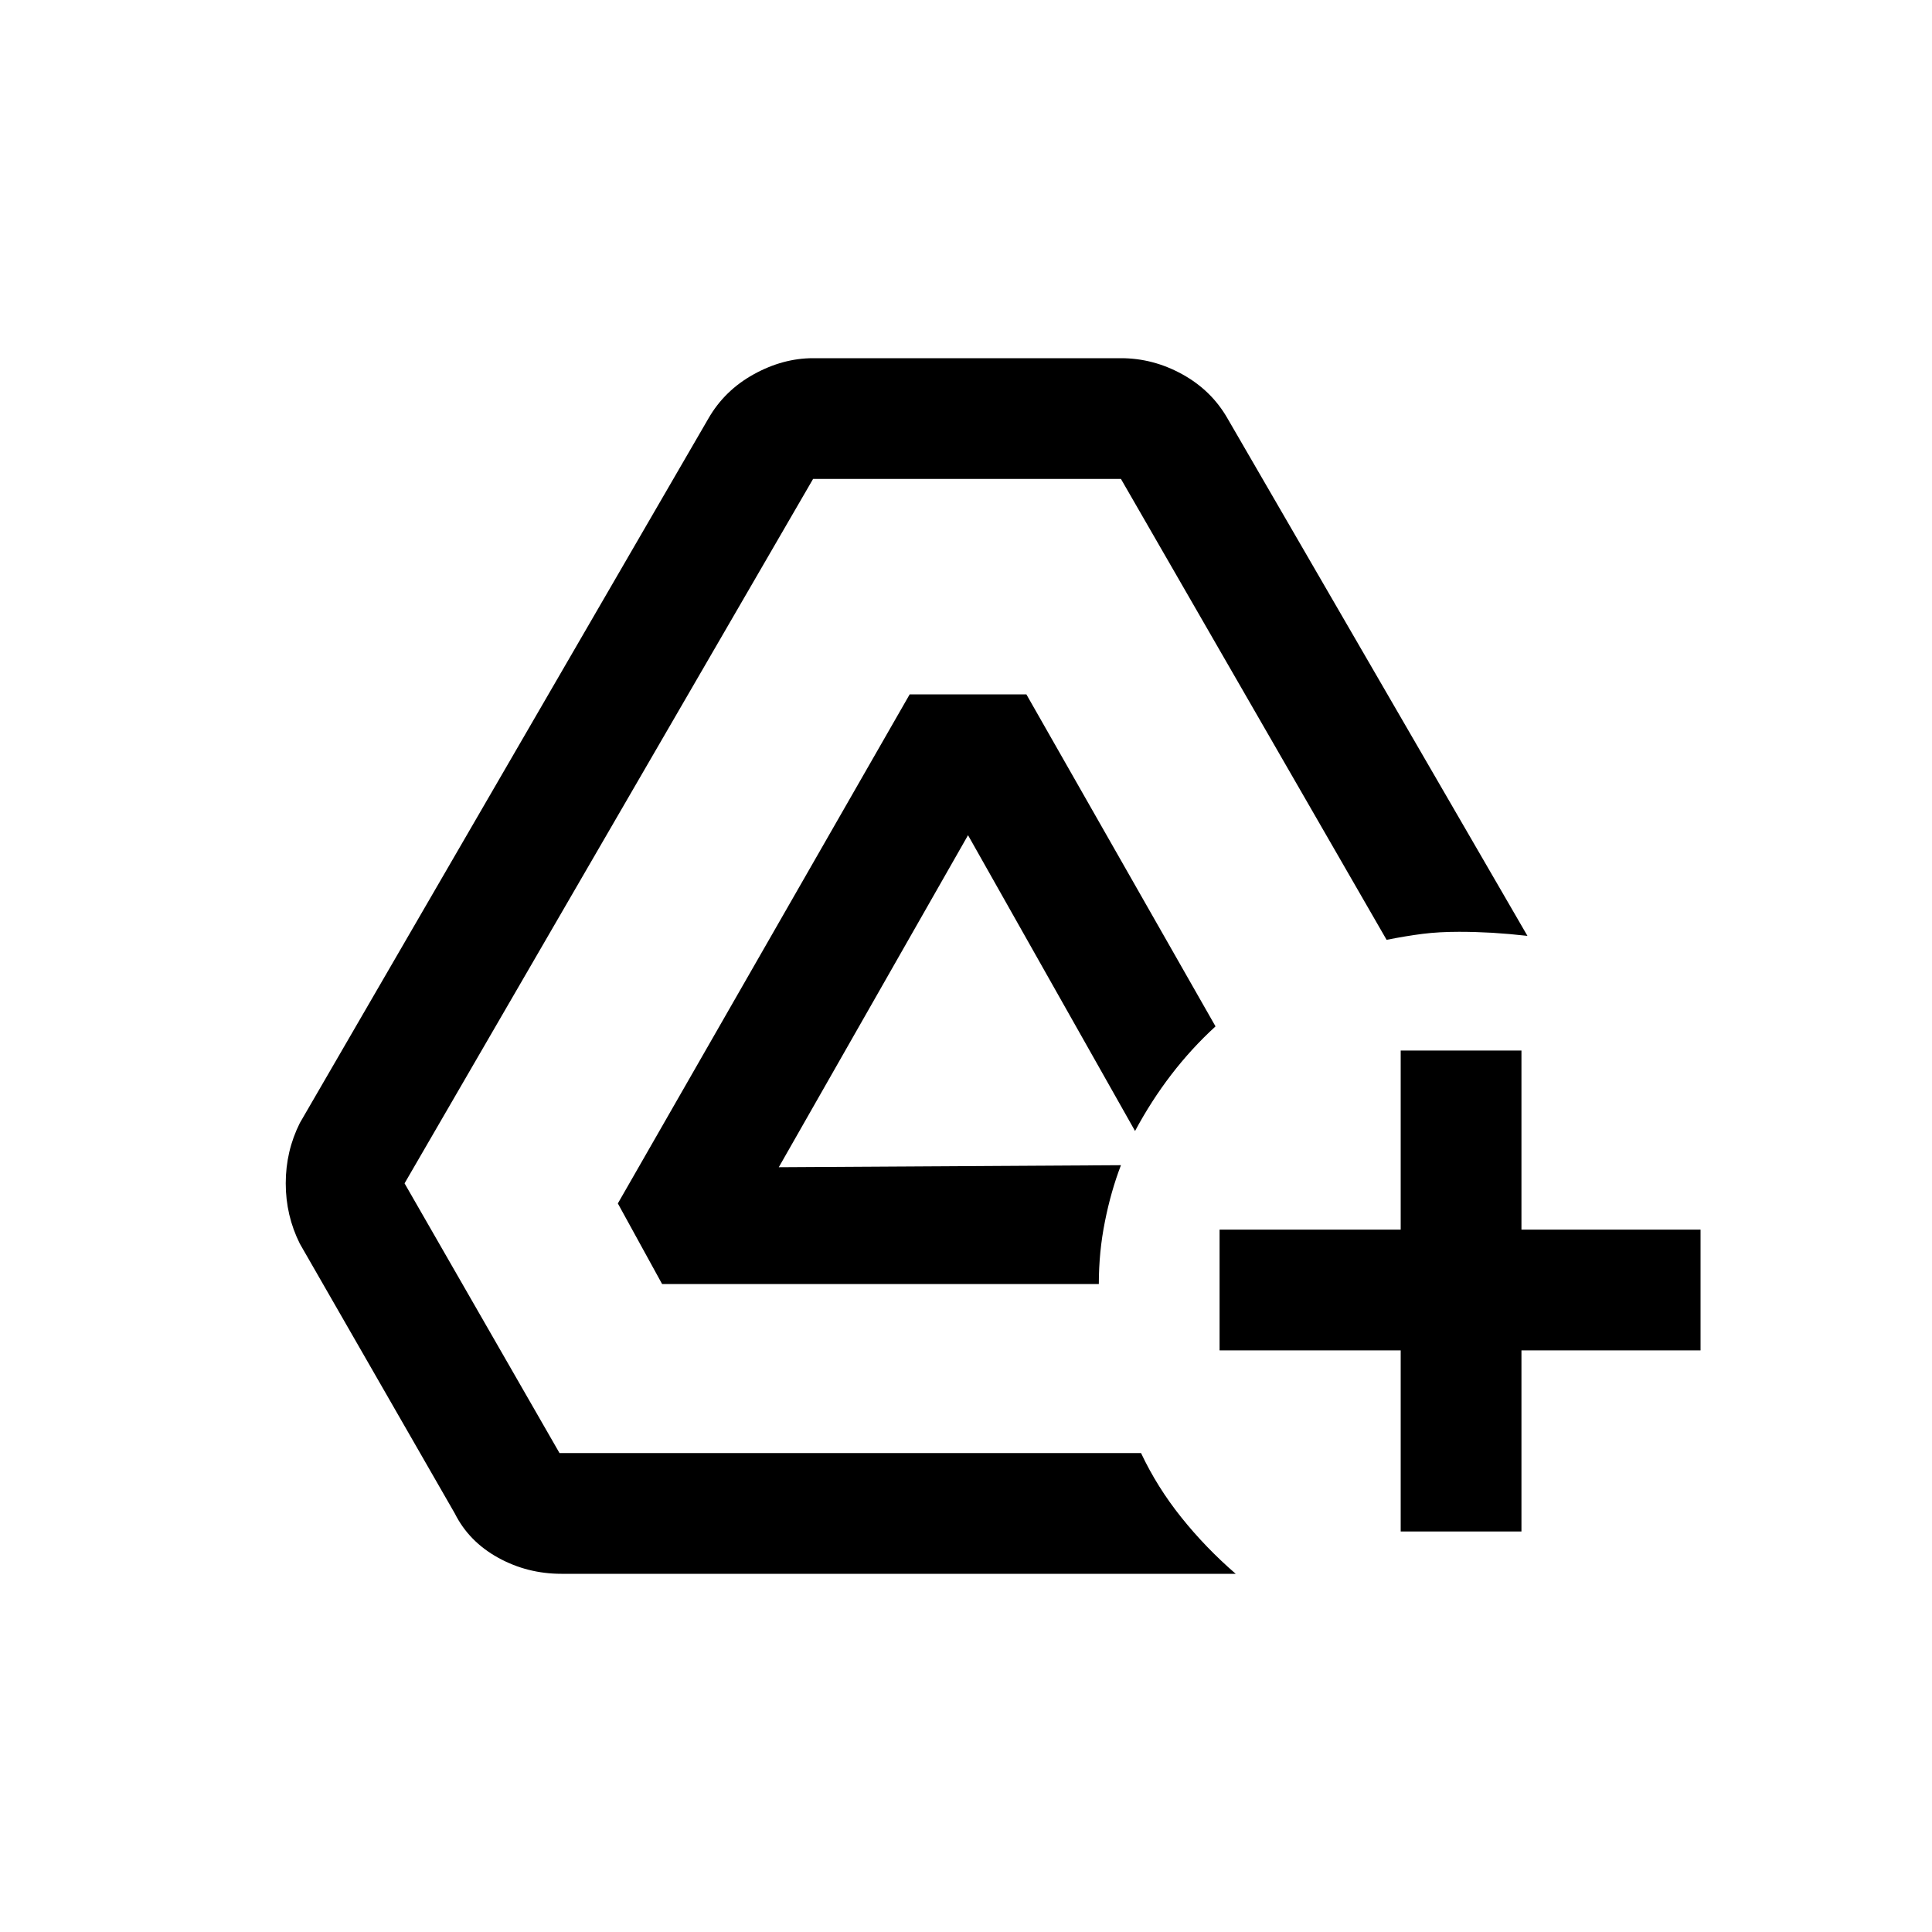 <svg xmlns="http://www.w3.org/2000/svg" height="20" width="20"><path d="M14.5 15.854v-1.875h-1.875v-1.25H14.5v-1.854h1.25v1.854h1.854v1.25H15.75v1.875Zm-8.688.438q-.354 0-.656-.167-.302-.167-.448-.458l-1.604-2.792q-.146-.292-.146-.625t.146-.625l4.229-7.292q.167-.291.469-.458.302-.167.615-.167h3.187q.334 0 .636.167t.468.458l3.104 5.355q-.187-.021-.364-.032-.177-.01-.344-.01-.208 0-.375.021t-.375.062l-2.75-4.771H8.417L4.188 12.25l1.604 2.792h6.02q.167.354.417.666.25.313.563.584Zm1.042-3-.458-.834 3.021-5.27h1.208l1.958 3.437q-.25.229-.458.5-.208.271-.375.583l-1.729-3.062-1.959 3.437 3.542-.021q-.104.271-.166.584-.063.312-.063.646Z"/></svg>